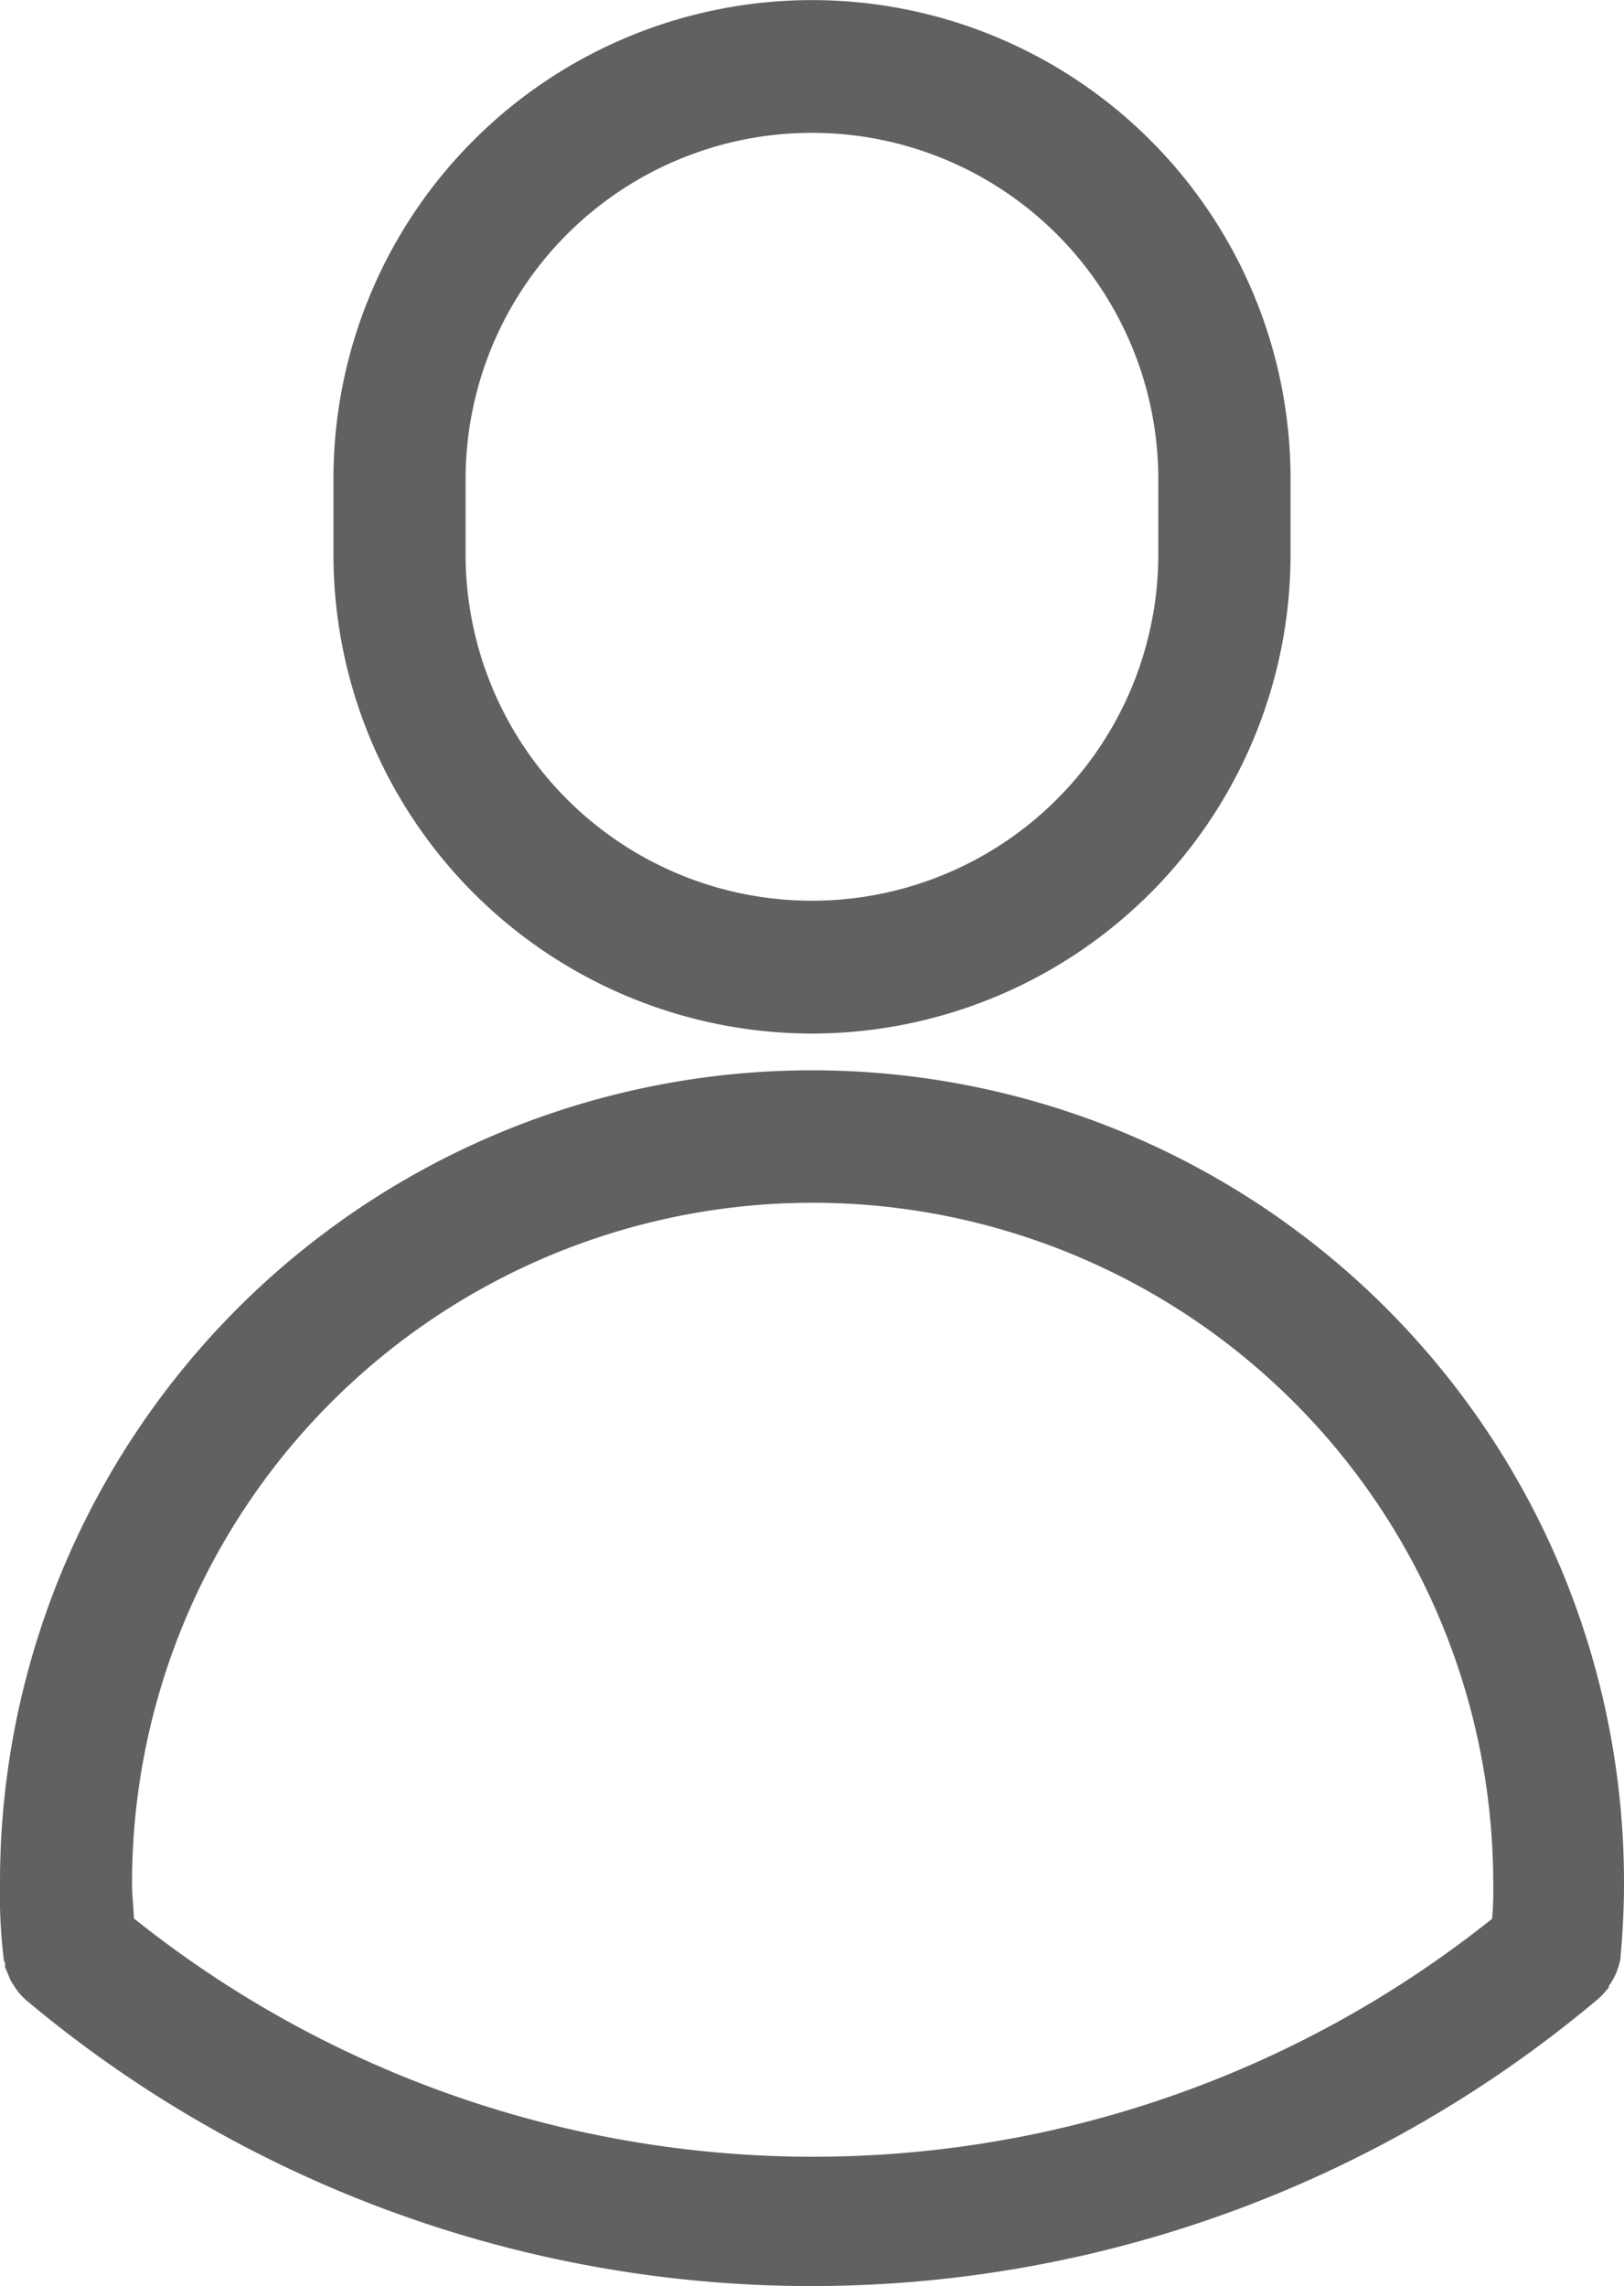 <svg xmlns="http://www.w3.org/2000/svg" width="15.424" height="21.712" viewBox="0 0 15.424 21.712">
  <g id="Grupo_3578" data-name="Grupo 3578" transform="translate(-37.329 -0.839)">
    <path id="Iconos_Carrito_de_Compras_Avatar" data-name="Iconos Carrito de Compras_Avatar" d="M29.332,19.415a4.35,4.35,0,0,0,4.345-4.35v-.72a4.345,4.345,0,1,0-8.69,0v.72a4.35,4.35,0,0,0,4.345,4.35ZM25.842,14.35a3.489,3.489,0,1,1,6.979,0v.714a3.489,3.489,0,1,1-6.979,0ZM36.812,28.366c.021-.229.032-.461.032-.69a7.512,7.512,0,1,0-15.024,0,4.989,4.989,0,0,0,.032.69.133.133,0,0,0,.016.027v.048l.016.037.016.04a.23.23,0,0,0,.019.027.266.266,0,0,0,.029.045h0a.432.432,0,0,0,.048.051,11.4,11.4,0,0,0,14.661,0h0A.343.343,0,0,0,36.7,28.6v-.013a.416.416,0,0,0,.112-.216Zm-14.117-.24c0-.147-.021-.3-.021-.44a6.664,6.664,0,1,1,13.328,0,3.057,3.057,0,0,1-.021.44,10.527,10.527,0,0,1-13.275,0Z" transform="translate(15.709 -8.96)" fill="#616161" stroke="#616161" stroke-width="0.4"/>
  </g>
</svg>
